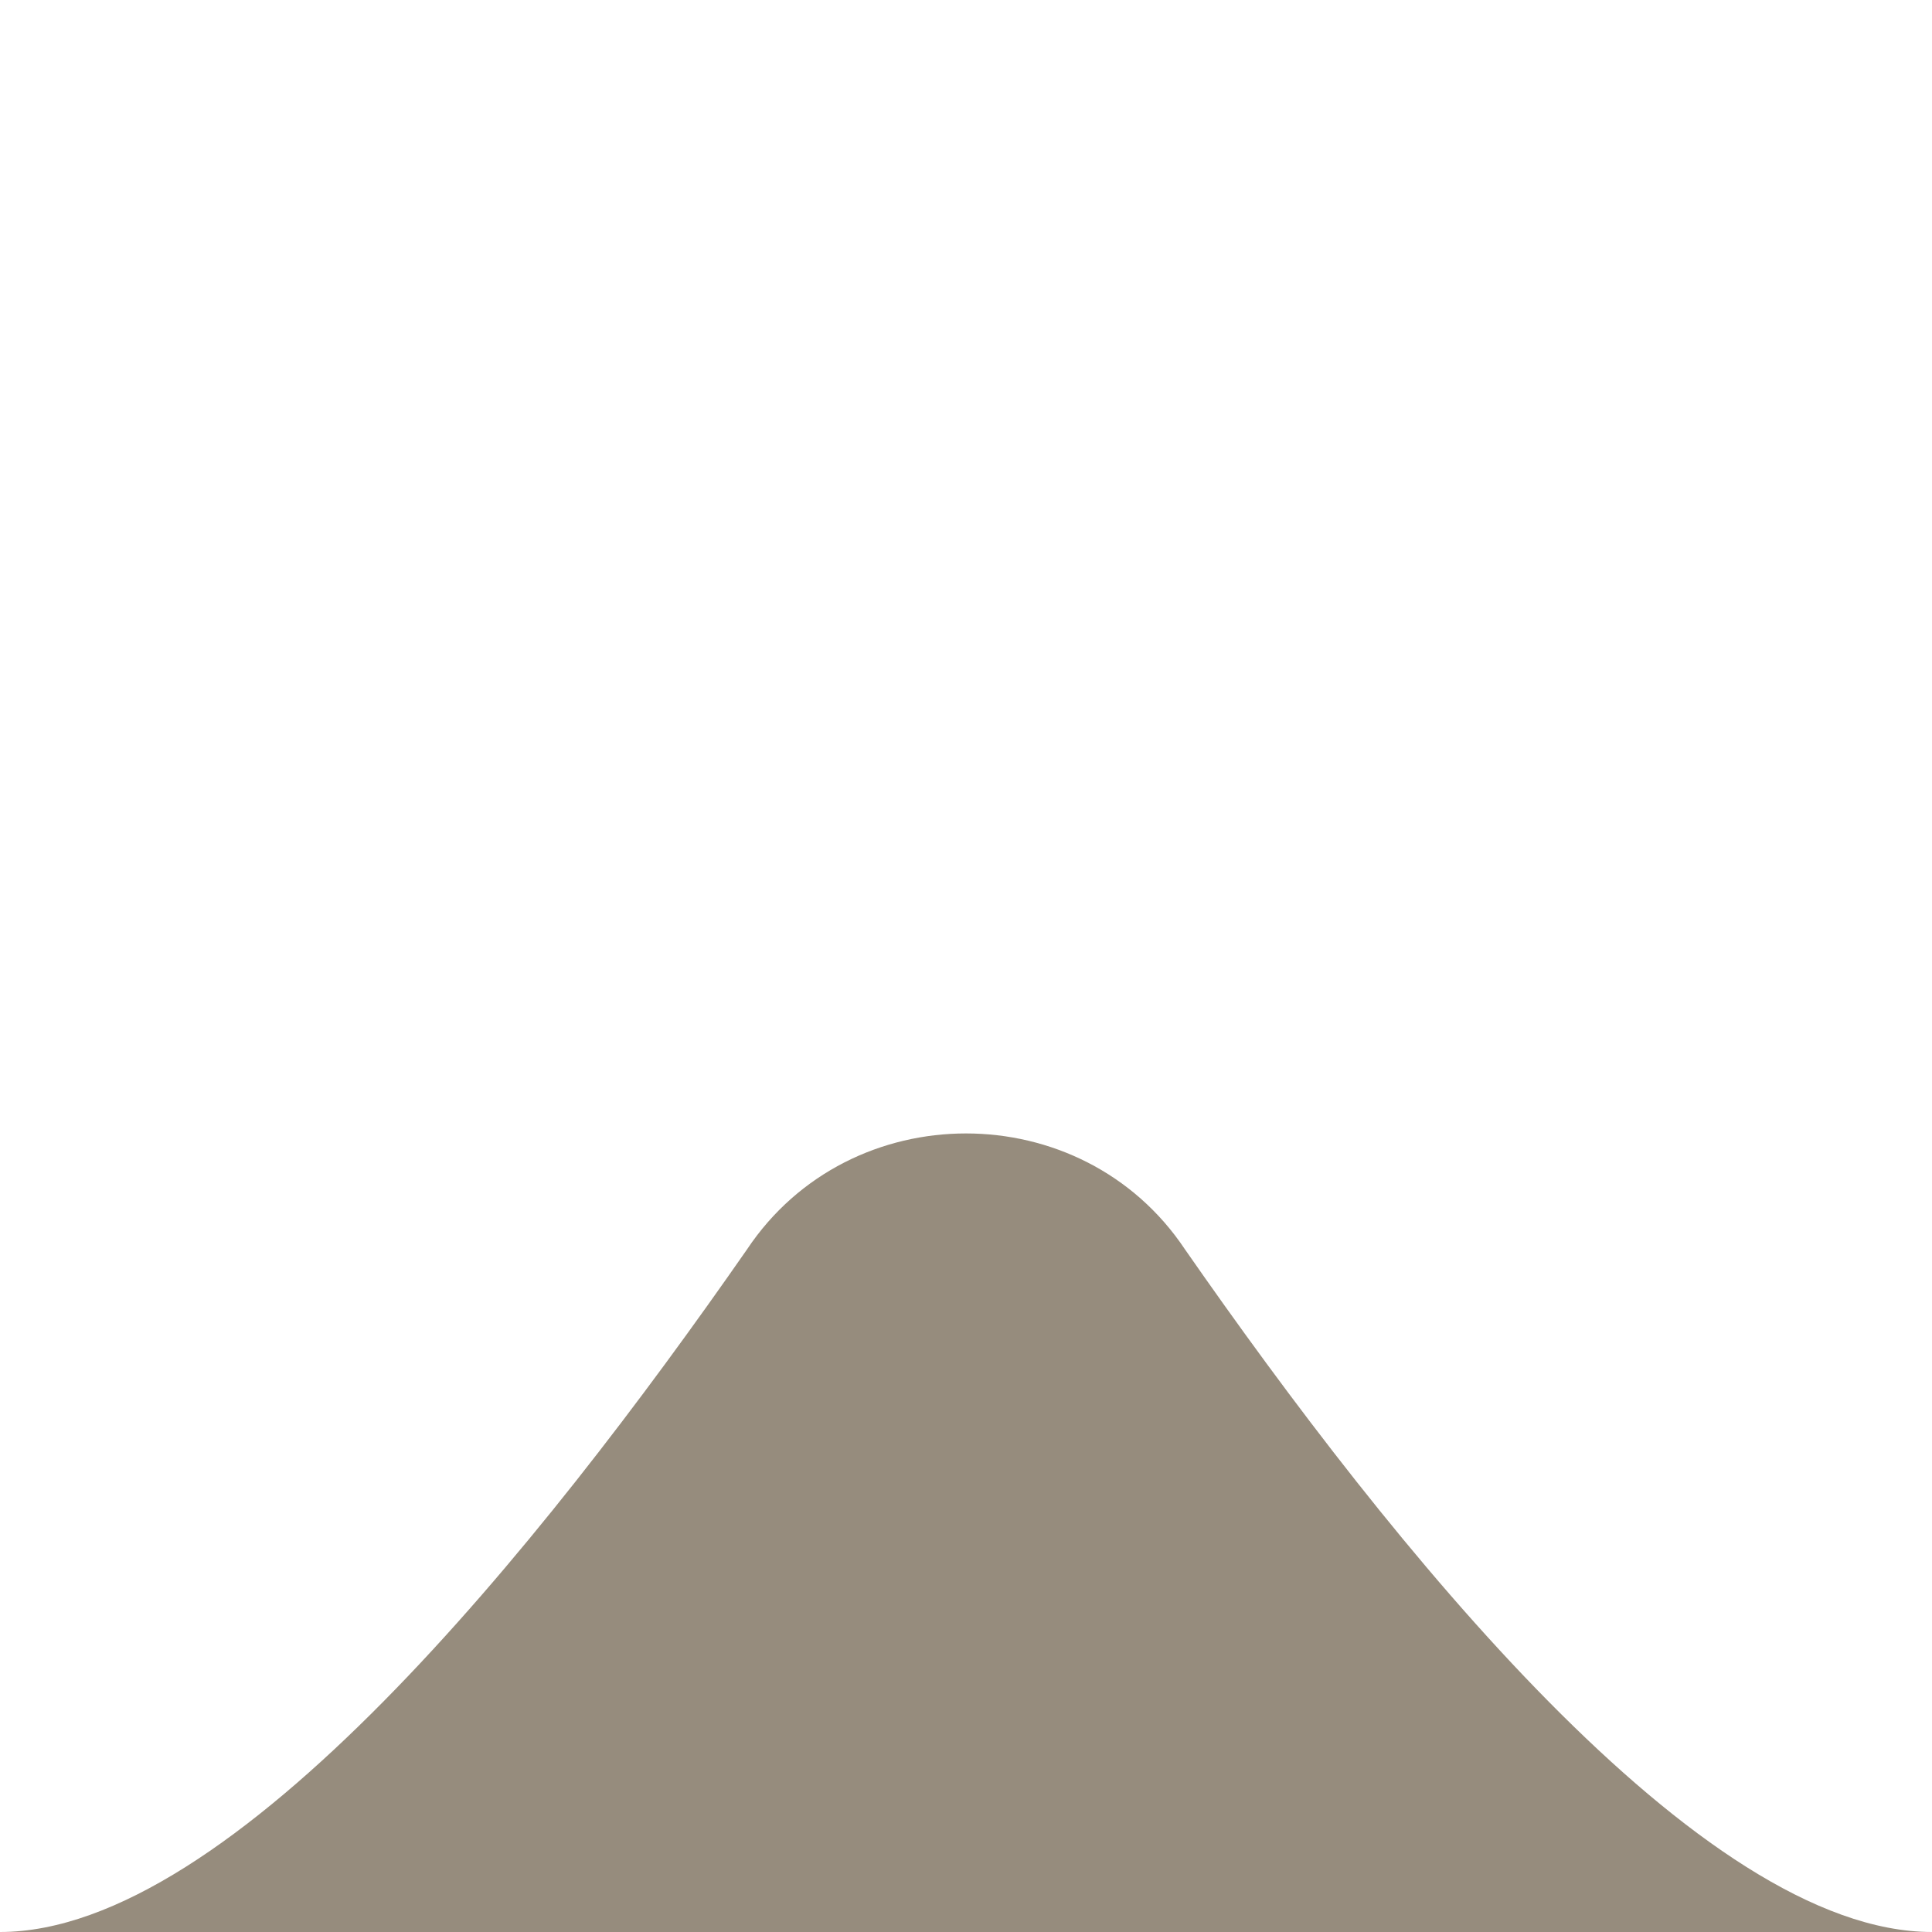 <?xml version="1.0" encoding="utf-8"?>
<!-- Generator: Adobe Illustrator 21.0.2, SVG Export Plug-In . SVG Version: 6.00 Build 0)  -->
<svg version="1.1" id="Layer_1" xmlns="http://www.w3.org/2000/svg" xmlns:xlink="http://www.w3.org/1999/xlink" x="0px" y="0px"
	 viewBox="0 0 15 15" style="enable-background:new 0 0 15 15;" xml:space="preserve">
<style type="text/css">
	.st0{fill:#968C7D;}
</style>
<g>
	<path class="st0" d="M15,15c3,0-18,0-15,0c1.8,0,4.2-3,5.8-5.3c0.8-1.2,2.6-1.2,3.4,0C10.8,12,13.2,15,15,15z"/>
</g>
</svg>
